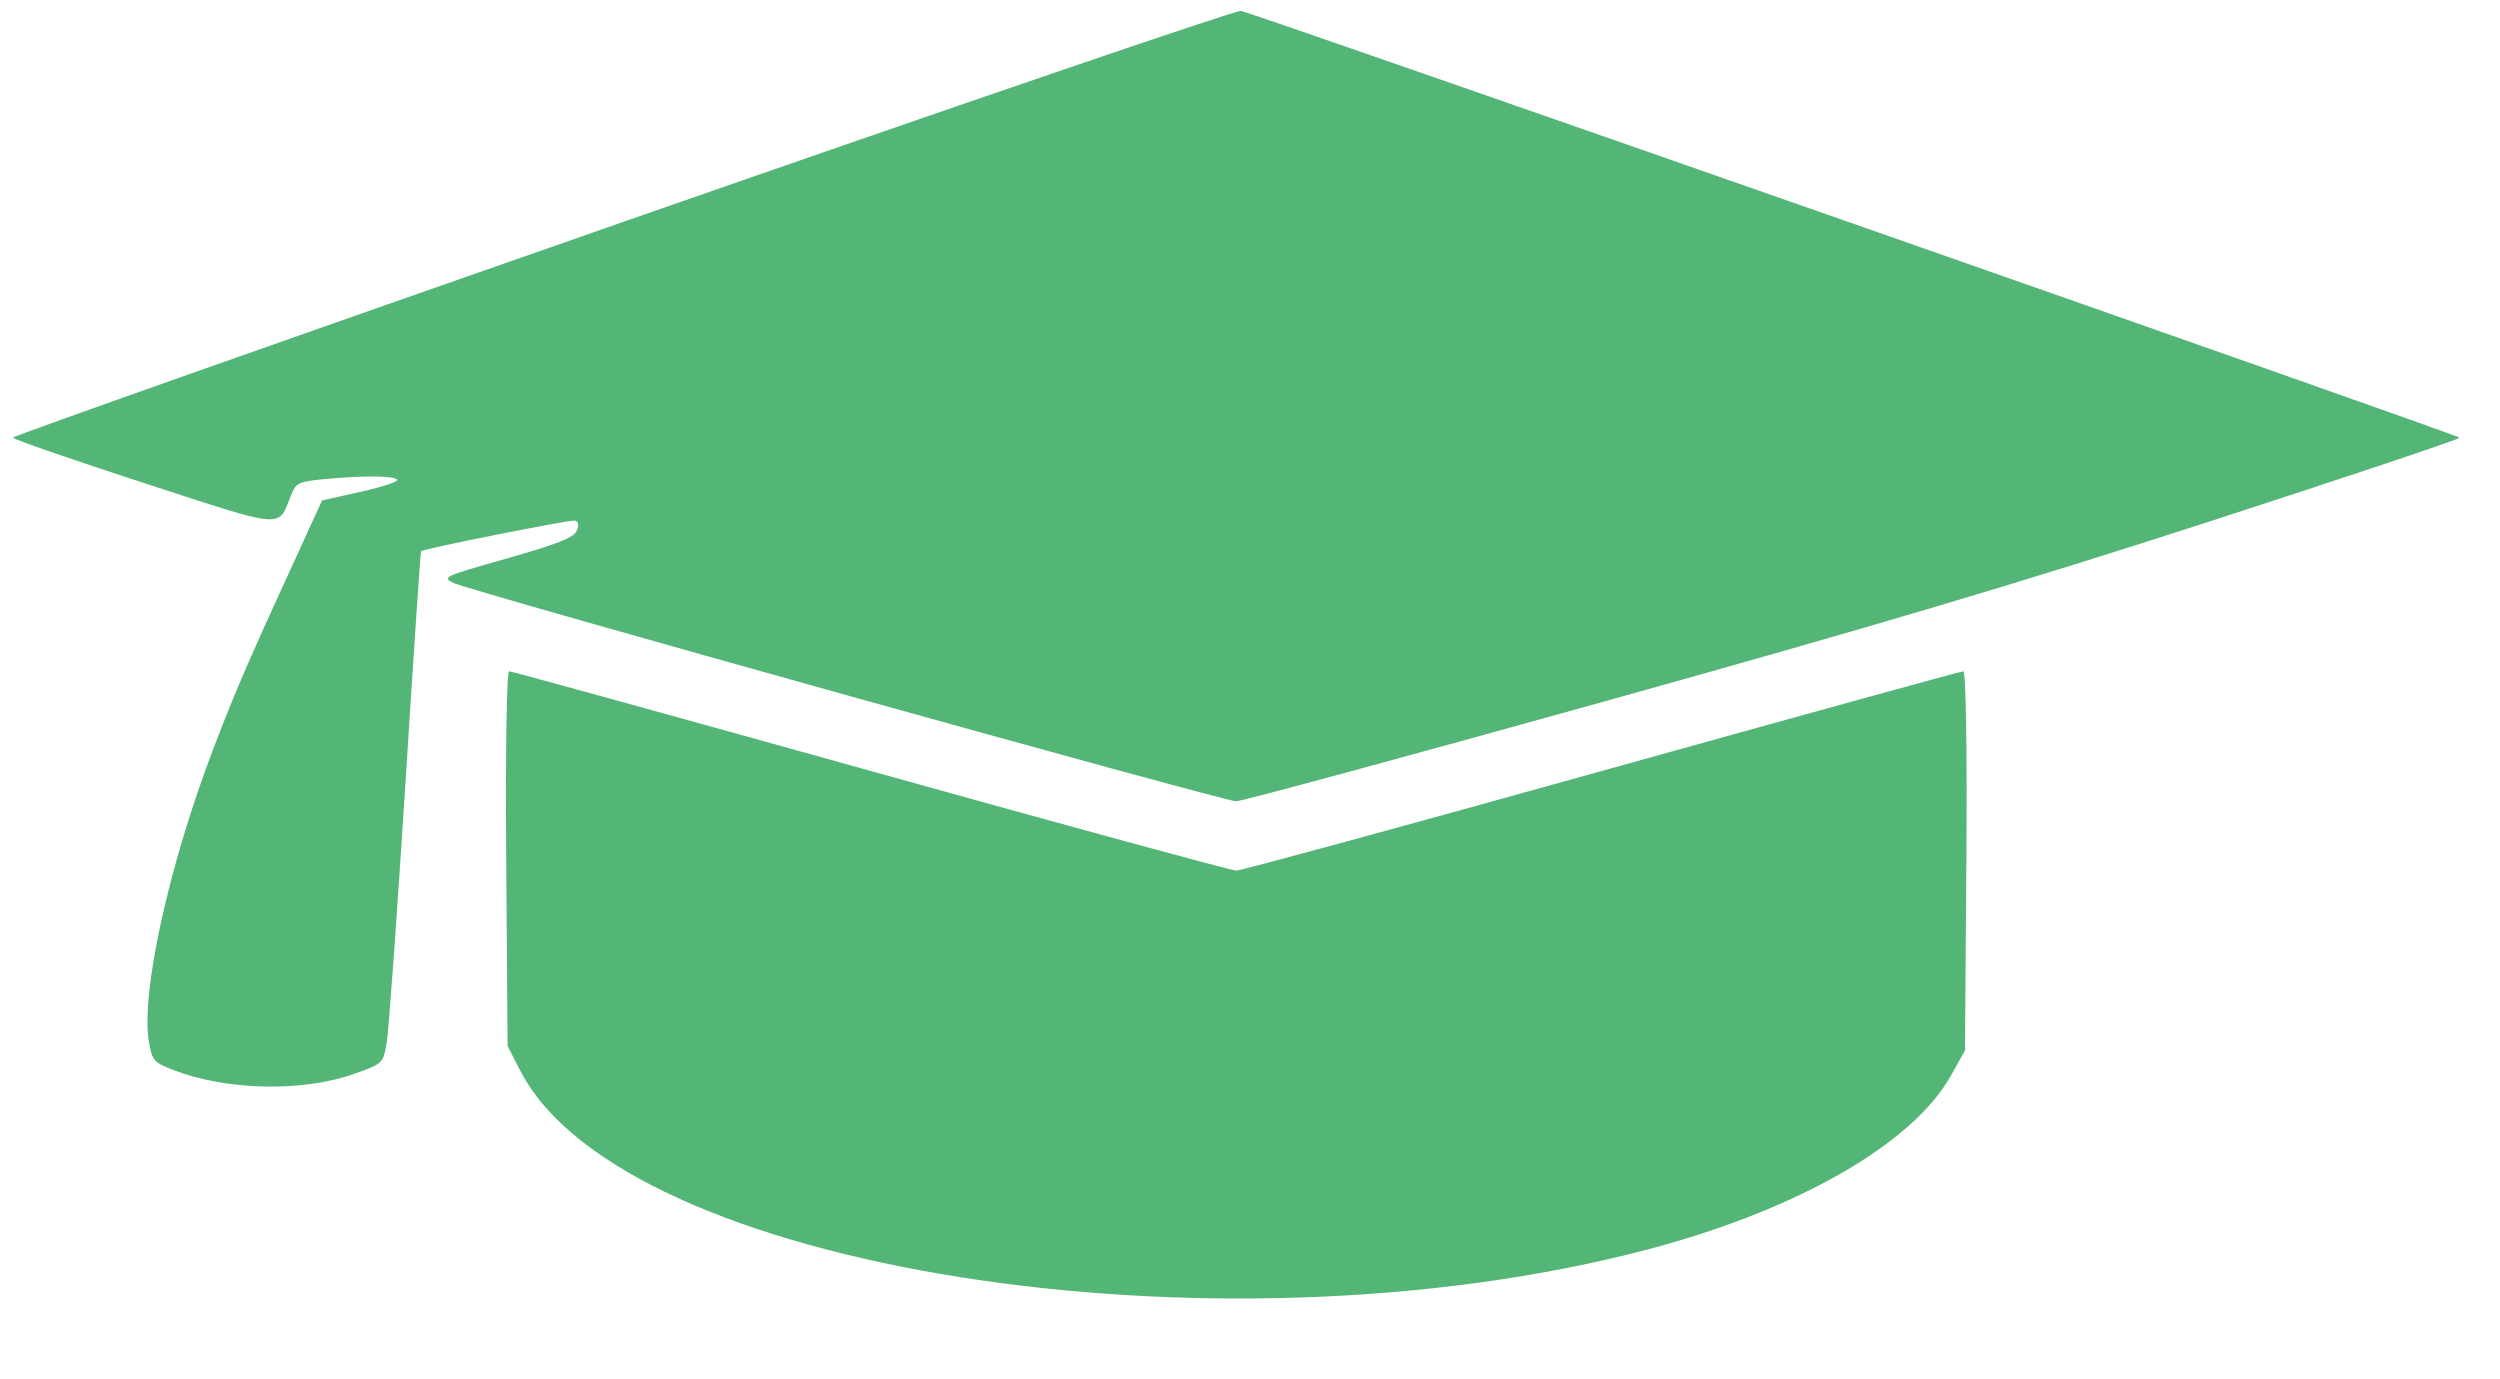 <svg width="29" height="16" viewBox="0 0 29 16" fill="none" xmlns="http://www.w3.org/2000/svg">
<path fill-rule="evenodd" clip-rule="evenodd" d="M7.232 2.573C3.337 3.932 0.15 5.059 0.15 5.076C0.15 5.094 0.828 5.329 1.657 5.599C3.328 6.143 3.221 6.133 3.375 5.748C3.434 5.599 3.46 5.587 3.77 5.557C4.215 5.515 4.557 5.518 4.607 5.563C4.63 5.584 4.443 5.646 4.192 5.703L3.736 5.805L3.518 6.281C2.869 7.695 2.737 7.999 2.477 8.679C1.957 10.041 1.633 11.514 1.727 12.083C1.763 12.3 1.783 12.324 2.008 12.411C2.628 12.652 3.515 12.67 4.116 12.454C4.446 12.336 4.446 12.335 4.487 12.084C4.51 11.946 4.606 10.612 4.701 9.119C4.795 7.627 4.878 6.4 4.884 6.394C4.915 6.365 6.612 6.027 6.668 6.039C6.71 6.048 6.718 6.091 6.69 6.156C6.657 6.236 6.475 6.309 5.883 6.477C5.143 6.687 5.122 6.696 5.265 6.764C5.467 6.86 14.198 9.295 14.34 9.295C14.402 9.295 16.318 8.776 18.596 8.141C21.736 7.266 23.44 6.759 25.635 6.048C27.228 5.531 28.531 5.095 28.531 5.077C28.531 5.052 14.803 0.243 14.396 0.126C14.351 0.112 11.127 1.214 7.232 2.573ZM5.872 9.961L5.888 12.135L6.038 12.425C7.226 14.725 14.107 15.812 19.116 14.493C20.847 14.037 22.19 13.267 22.63 12.478L22.794 12.185L22.81 9.986C22.819 8.692 22.805 7.787 22.775 7.787C22.747 7.787 20.86 8.308 18.581 8.943C16.303 9.579 14.394 10.099 14.341 10.099C14.287 10.099 12.379 9.579 10.1 8.943C7.822 8.308 5.935 7.787 5.907 7.787C5.877 7.787 5.863 8.681 5.872 9.961Z" fill="#54B676"/>
</svg>
